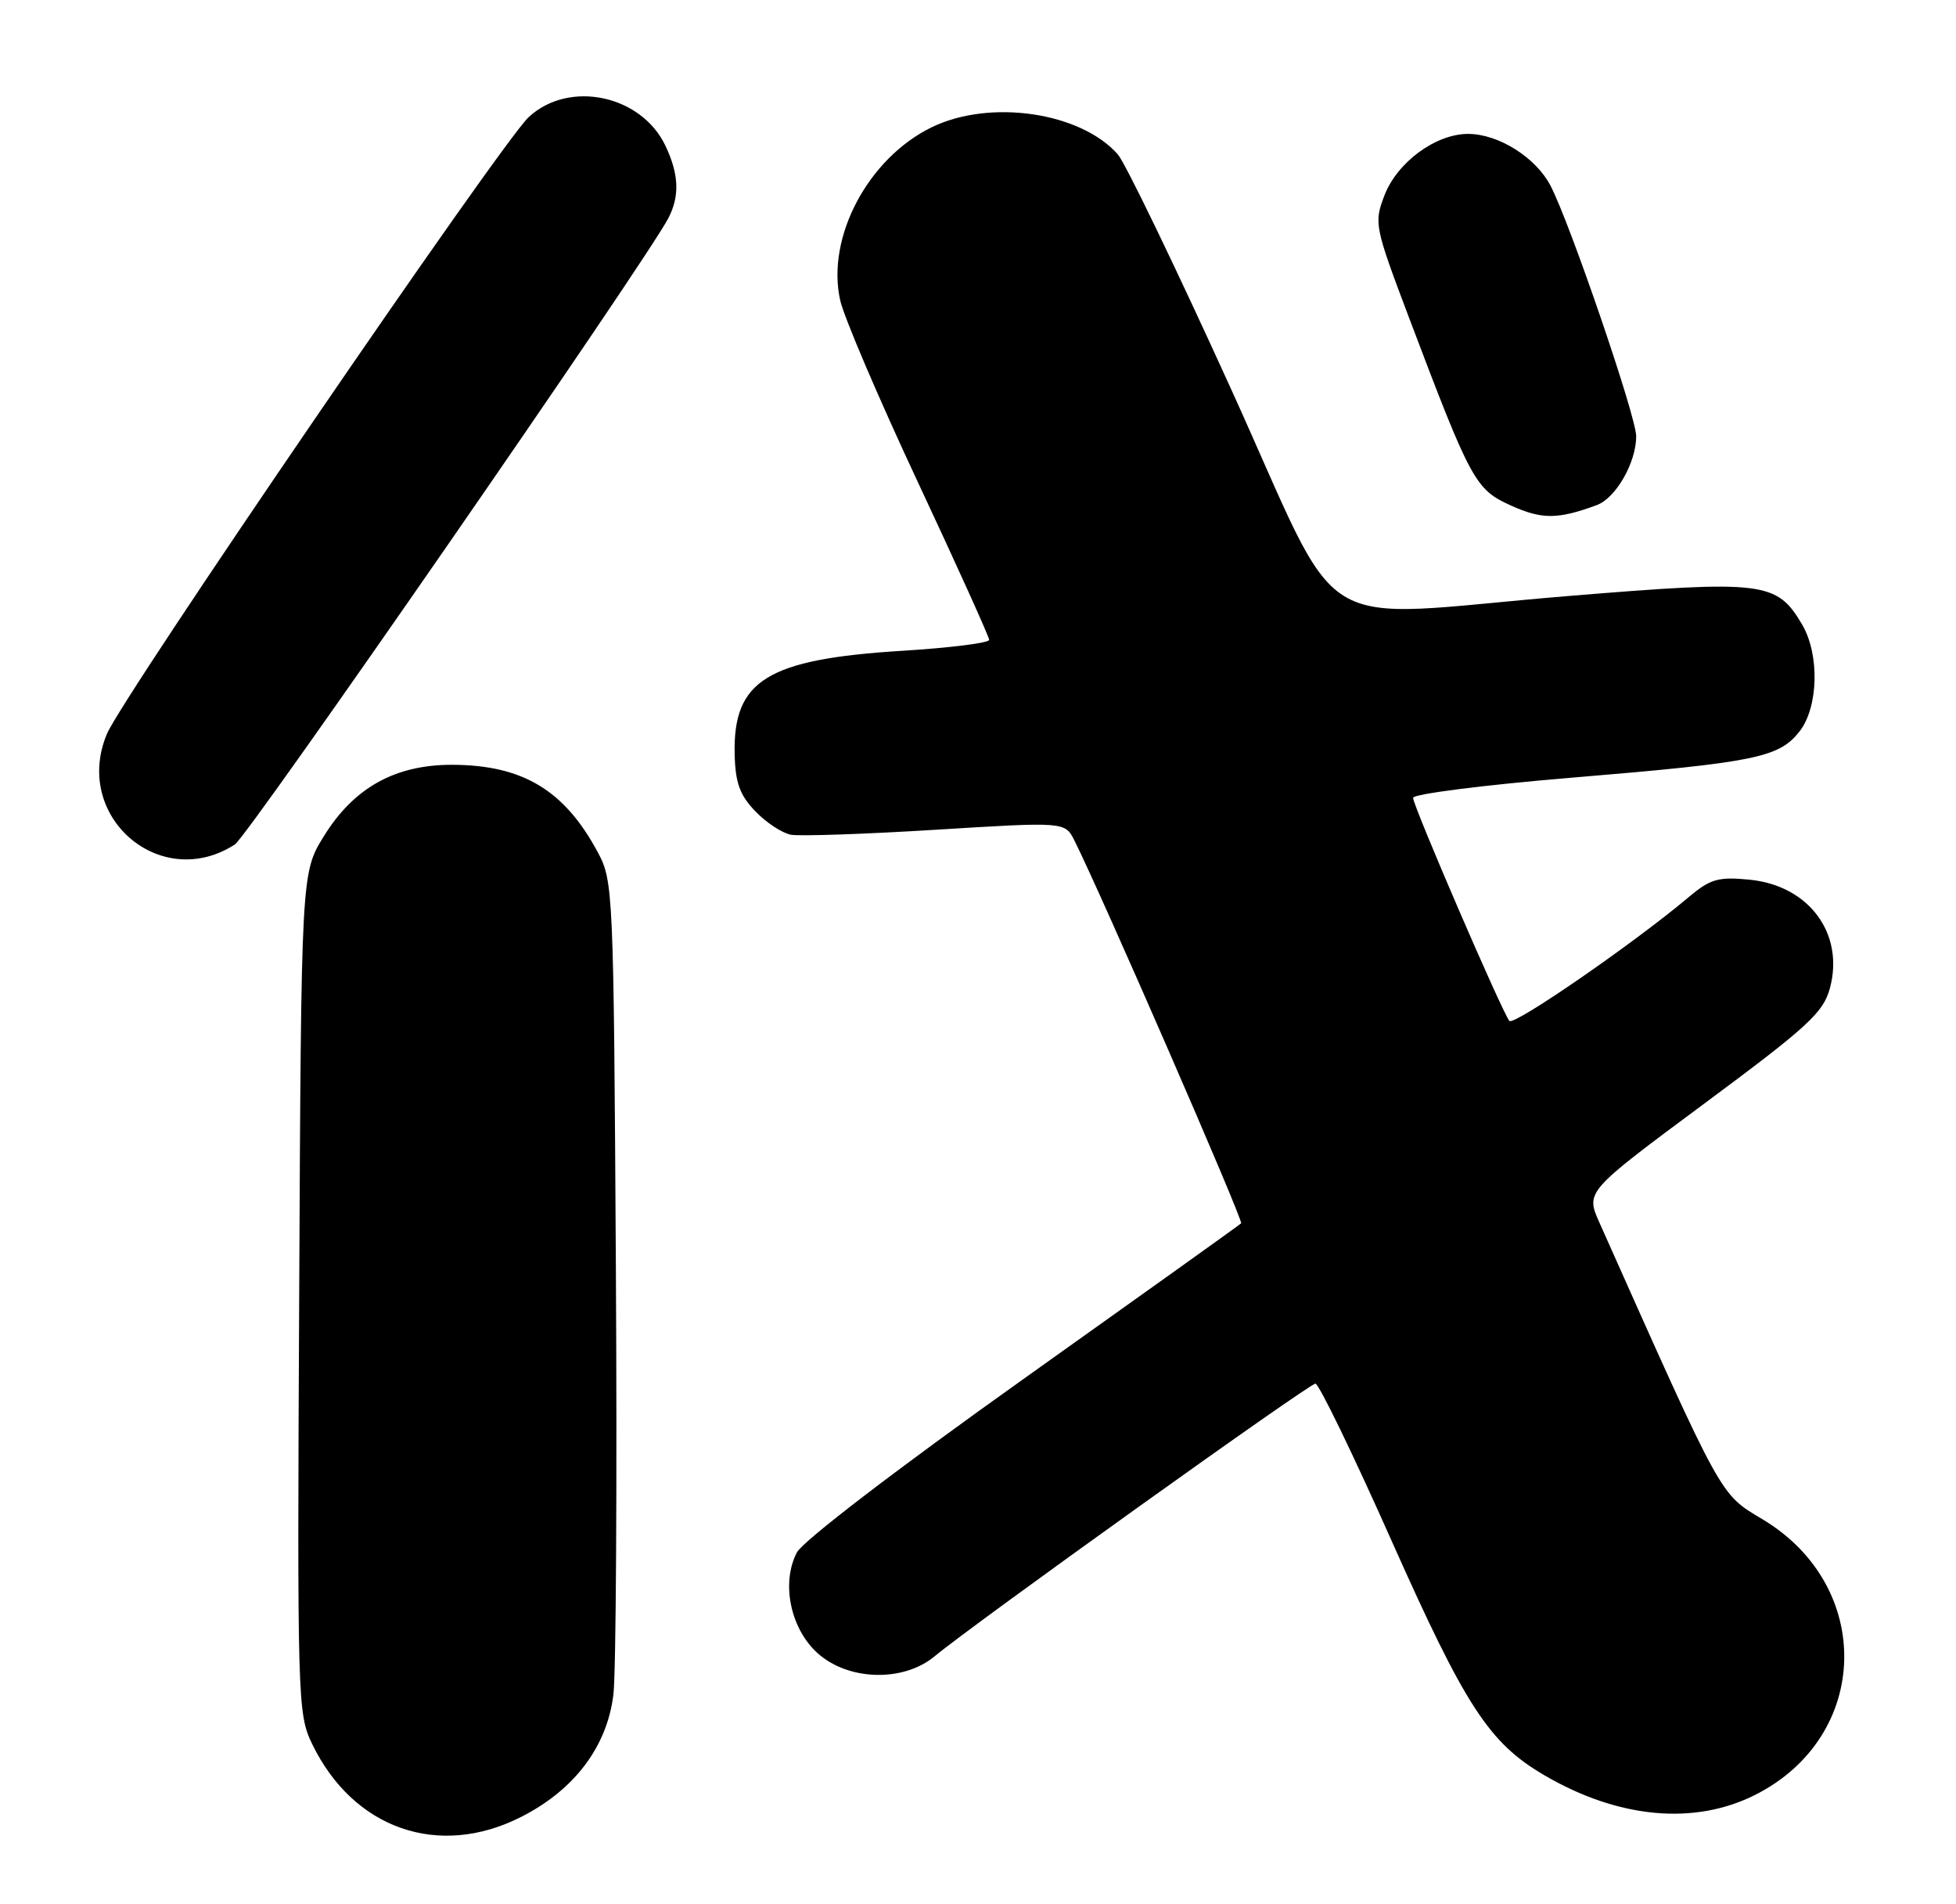 <?xml version="1.0" encoding="UTF-8" standalone="no"?>
<!DOCTYPE svg PUBLIC "-//W3C//DTD SVG 1.1//EN" "http://www.w3.org/Graphics/SVG/1.1/DTD/svg11.dtd" >
<svg xmlns="http://www.w3.org/2000/svg" xmlns:xlink="http://www.w3.org/1999/xlink" version="1.1" viewBox="0 0 263 256">
 <g >
 <path fill="currentColor"
d=" M 70.06 244.25 C 77.25 240.61 81.64 234.78 82.48 227.77 C 82.83 224.87 82.98 199.10 82.81 170.50 C 82.51 119.43 82.46 118.43 80.34 114.50 C 75.86 106.19 70.25 102.84 60.80 102.81 C 53.13 102.80 47.58 105.88 43.54 112.42 C 40.50 117.34 40.50 117.34 40.23 173.80 C 39.96 228.72 40.01 230.38 41.97 234.44 C 47.50 245.86 58.98 249.87 70.06 244.25 Z  M 236.06 241.25 C 251.52 233.41 252.04 213.28 237.01 204.25 C 231.19 200.76 231.78 201.83 215.05 164.34 C 213.20 160.19 213.20 160.19 229.12 148.38 C 243.13 137.99 245.16 136.13 246.05 132.83 C 248.02 125.49 243.21 119.02 235.21 118.25 C 231.04 117.85 229.97 118.15 227.06 120.60 C 219.70 126.80 203.55 137.94 202.95 137.24 C 202.00 136.14 190.00 108.34 190.00 107.25 C 190.00 106.74 199.56 105.52 211.25 104.55 C 236.02 102.49 239.18 101.85 241.95 98.34 C 244.51 95.08 244.69 87.97 242.29 83.92 C 238.90 78.18 237.12 77.97 211.00 80.11 C 175.36 83.04 181.13 86.58 165.45 52.13 C 158.10 35.97 151.28 21.85 150.29 20.74 C 145.26 15.07 133.14 13.30 125.31 17.09 C 116.73 21.25 111.07 31.91 112.97 40.37 C 113.48 42.65 118.20 53.68 123.45 64.89 C 128.70 76.10 133.00 85.61 133.00 86.02 C 133.00 86.43 127.71 87.09 121.25 87.49 C 103.15 88.62 98.56 91.46 98.78 101.36 C 98.87 105.22 99.46 106.87 101.54 109.04 C 102.99 110.56 105.16 111.99 106.34 112.21 C 107.53 112.43 116.31 112.13 125.85 111.54 C 143.19 110.47 143.19 110.47 144.46 112.98 C 147.98 119.97 167.22 164.12 166.88 164.45 C 166.67 164.66 153.45 174.11 137.51 185.45 C 120.66 197.44 107.94 207.17 107.15 208.69 C 105.00 212.79 106.28 218.96 109.95 222.25 C 114.10 225.96 121.48 226.14 125.67 222.65 C 130.86 218.33 176.02 186.00 176.87 186.00 C 177.33 186.00 181.94 195.50 187.10 207.10 C 197.05 229.43 200.20 234.27 207.61 238.62 C 217.59 244.47 227.85 245.42 236.06 241.25 Z  M 31.58 113.52 C 33.40 112.34 86.85 35.12 89.87 29.32 C 91.41 26.35 91.29 23.42 89.48 19.61 C 86.23 12.75 76.49 10.71 71.08 15.75 C 67.41 19.17 16.46 93.65 14.37 98.67 C 9.73 109.76 21.58 119.98 31.58 113.52 Z  M 214.70 67.90 C 217.27 66.95 220.00 62.18 220.00 58.64 C 220.00 56.01 211.15 30.13 208.50 25.00 C 206.52 21.17 201.50 18.01 197.40 18.00 C 193.03 18.00 187.84 21.82 186.13 26.32 C 184.73 29.99 184.83 30.48 189.49 42.80 C 197.81 64.78 198.37 65.81 203.21 67.98 C 207.35 69.84 209.46 69.83 214.70 67.90 Z "/>
</g>
</svg>